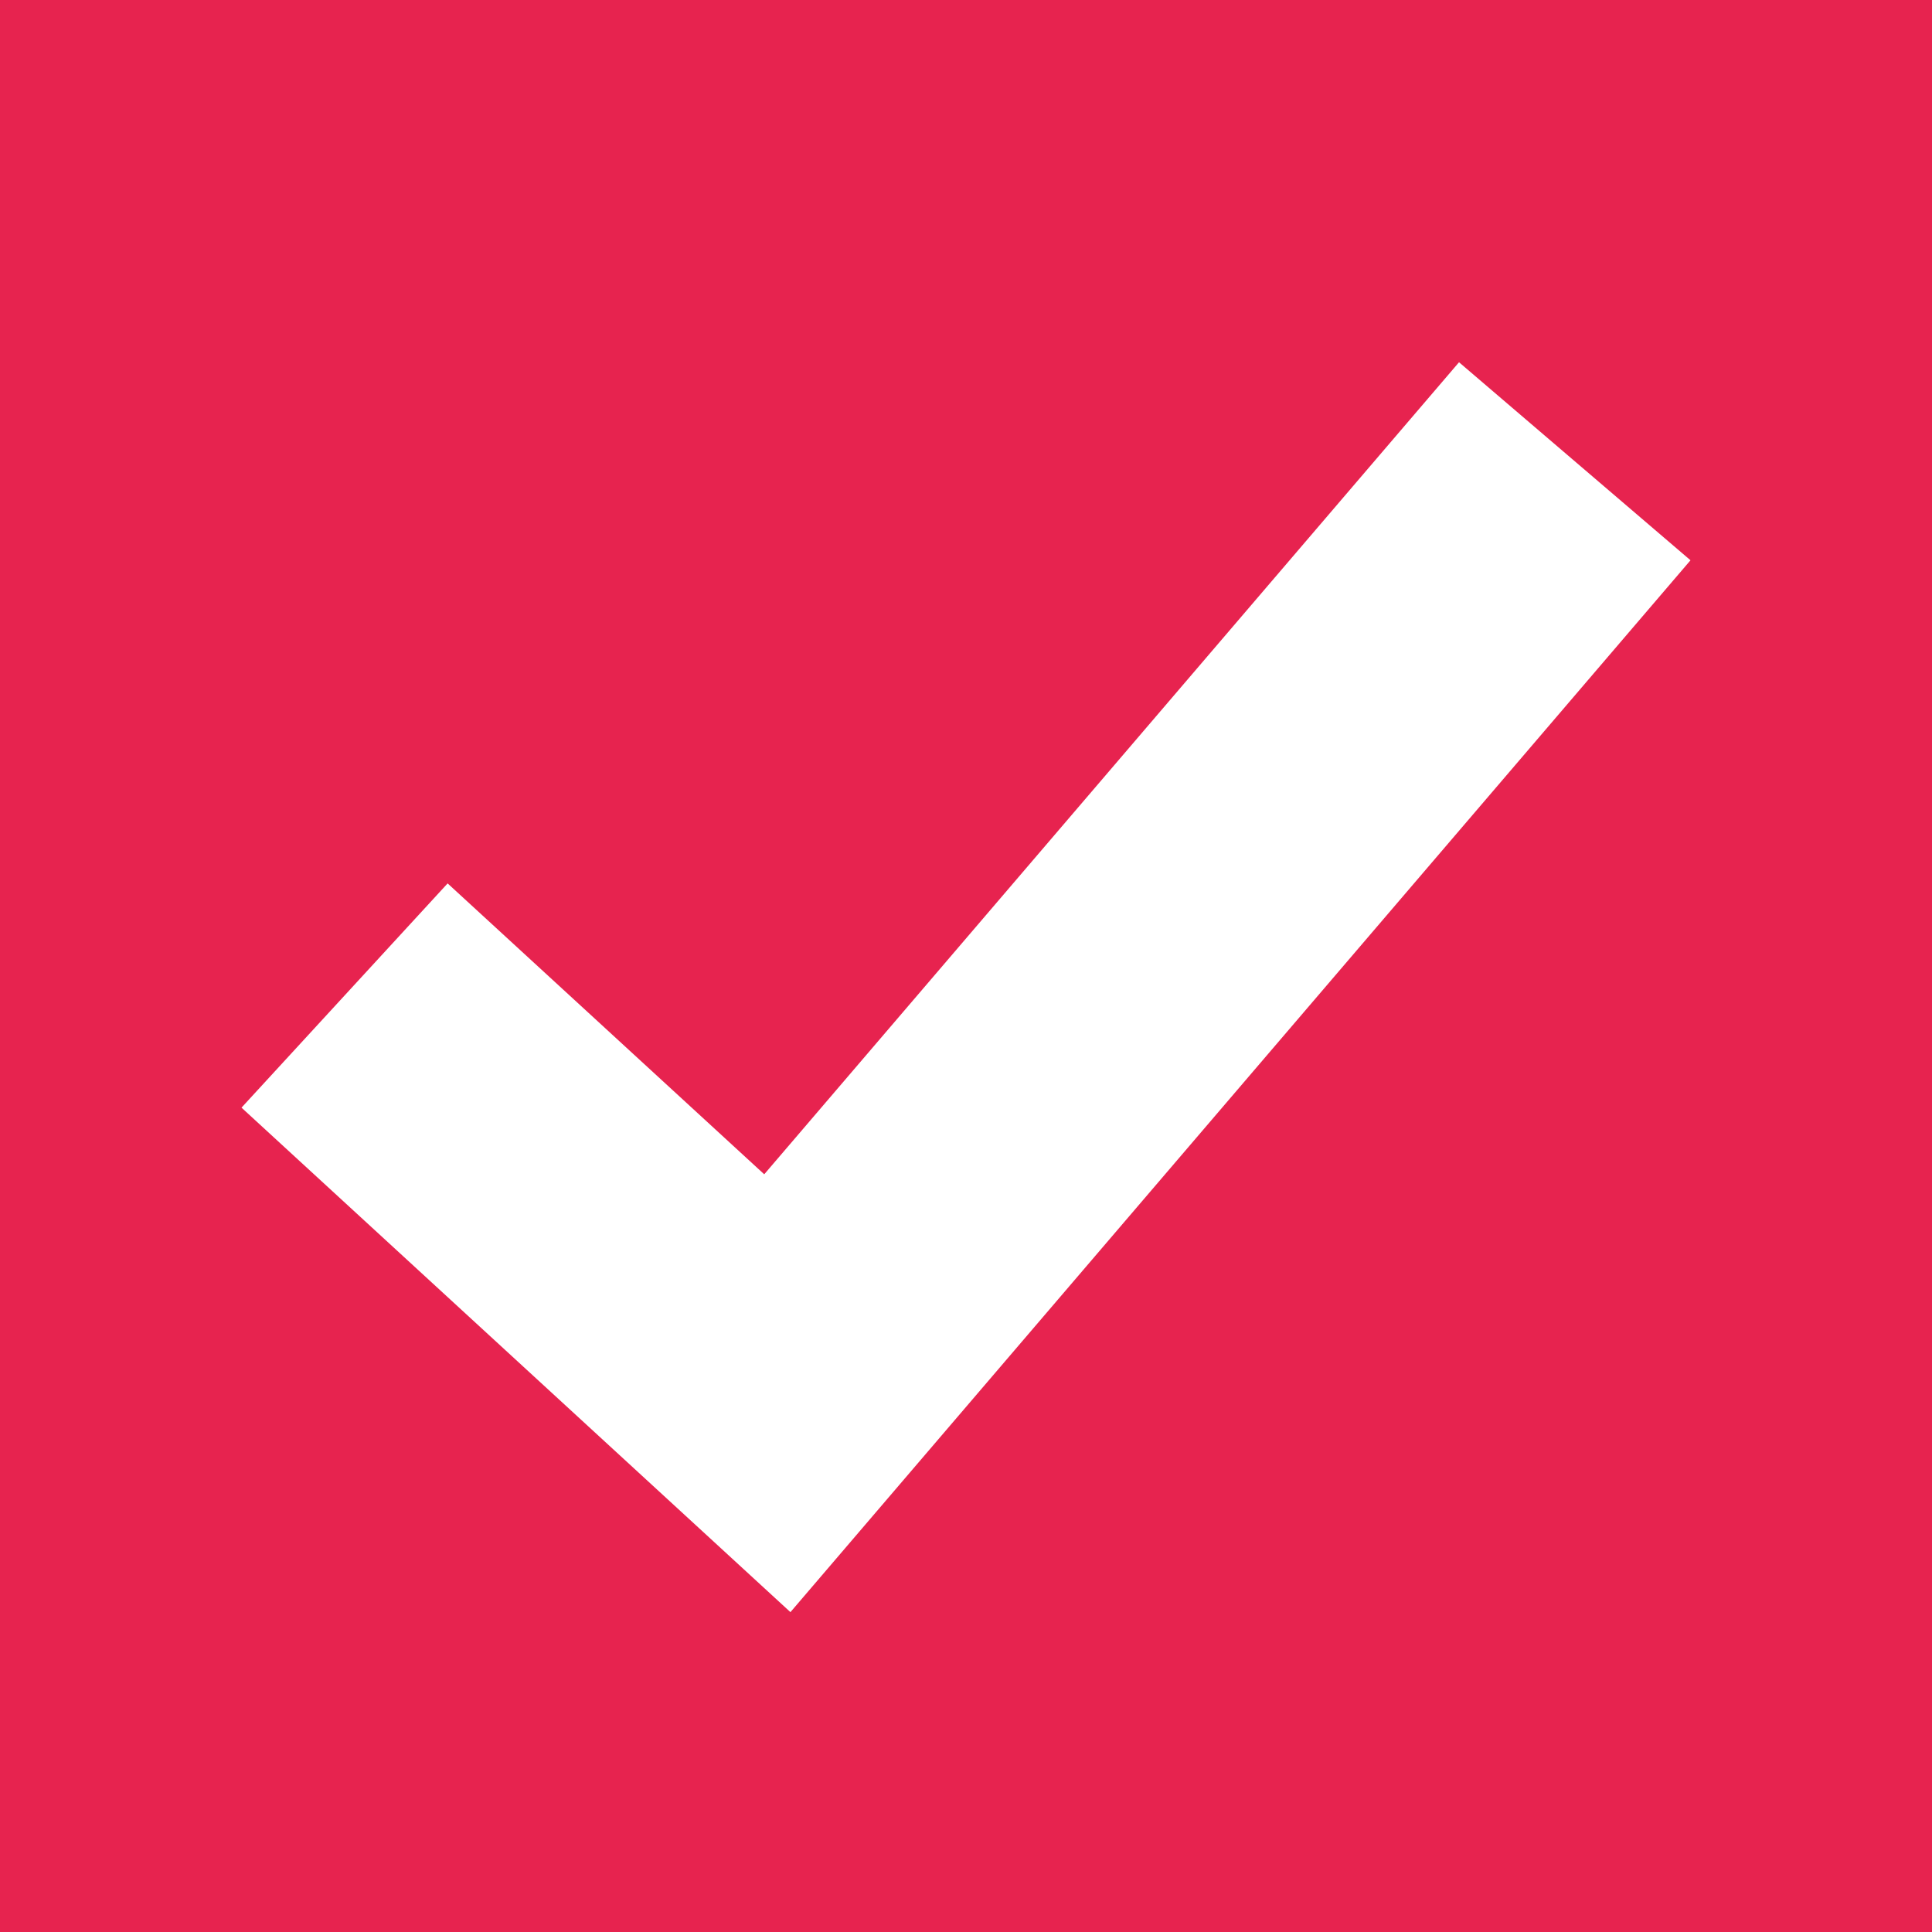 <svg xmlns="http://www.w3.org/2000/svg" width="16" height="16" viewBox="0 0 16 16"><g fill="none" fill-rule="evenodd"><path fill="#E7234F" d="M0 0h16v16H0z"/><path fill="#FFF" fill-rule="nonzero" d="M3.707 7.316L2 9.173l4.546 4.178L14 4.64 12.083 3 6.329 9.725z"/></g></svg>